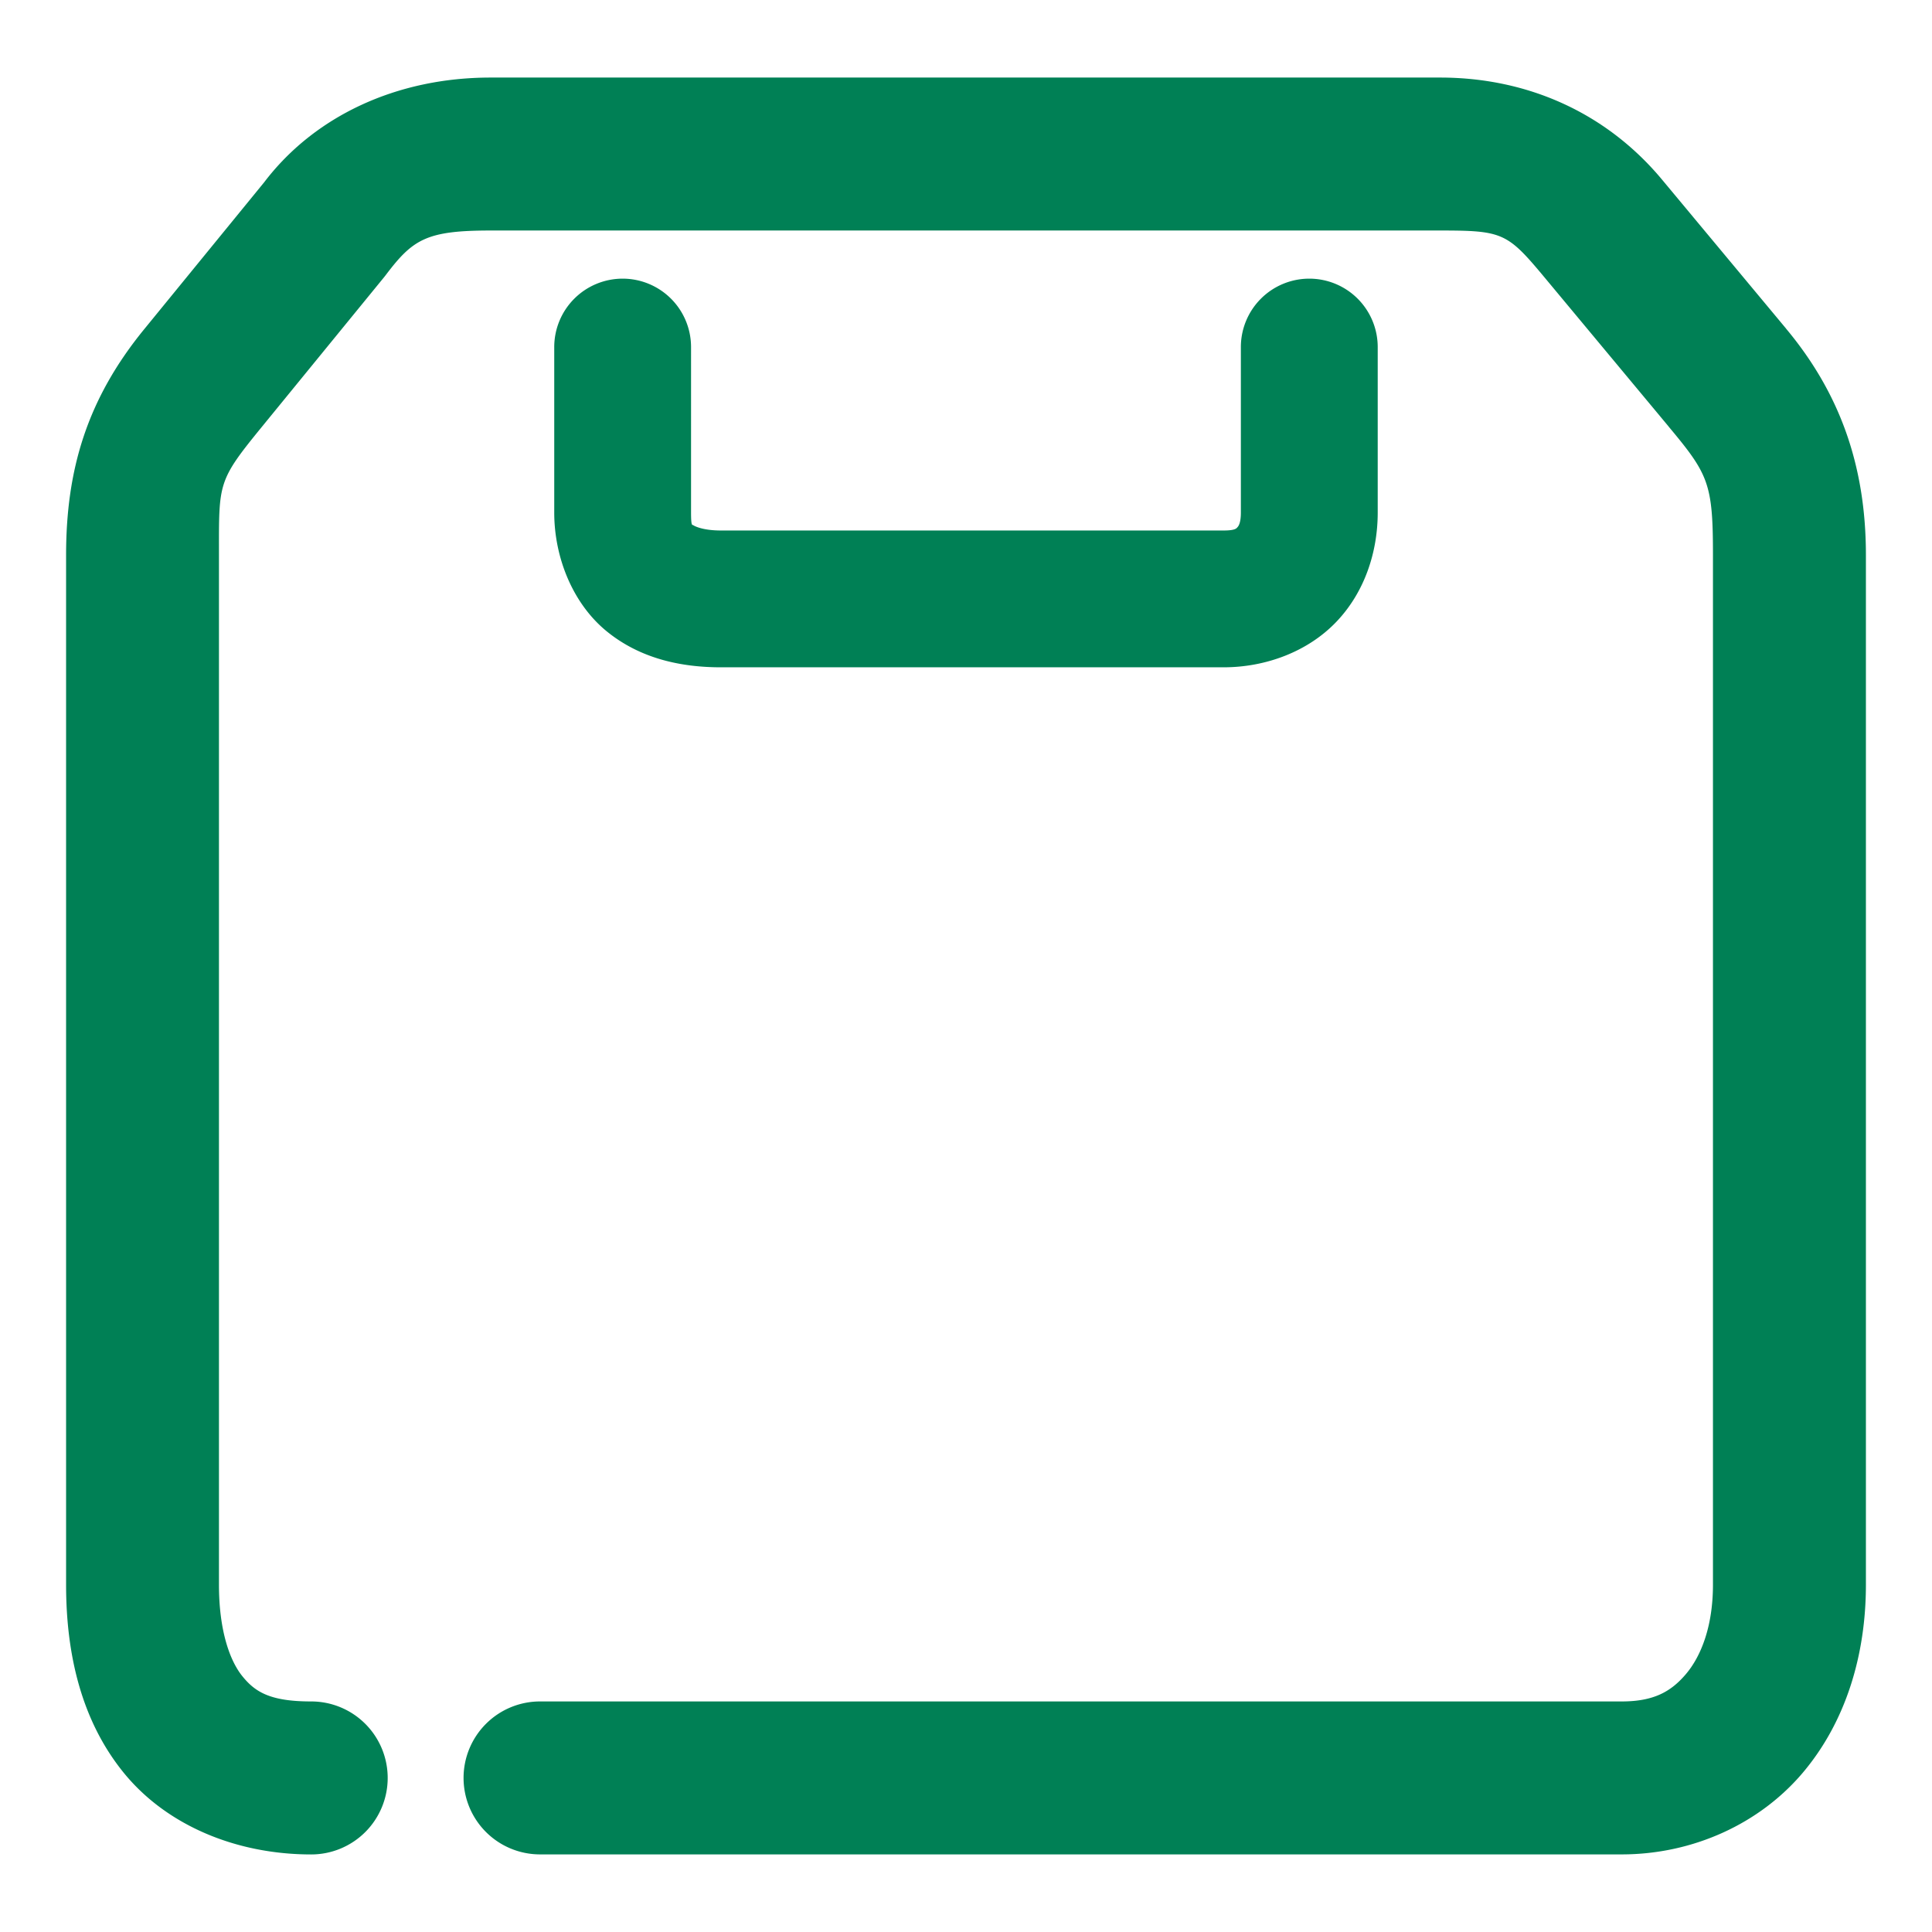 <svg xmlns="http://www.w3.org/2000/svg" width="48" height="48">
	<path d="m 12.188,1.927 c -2.348,0 -4.383,0.967 -5.625,2.602 L 3.581,8.181 C 2.159,9.922 1.642,11.673 1.642,13.792 V 39.372 c 0,1.705 0.369,3.358 1.424,4.662 1.055,1.304 2.783,2.039 4.666,2.039 A 1.9,1.9 0 0 0 9.632,44.173 1.9,1.9 0 0 0 7.731,42.272 c -1.032,0 -1.399,-0.243 -1.711,-0.629 C 5.709,41.258 5.44,40.509 5.44,39.372 V 13.792 c 0,-1.81 -0.039,-1.834 1.084,-3.209 L 9.548,6.88 a 1.9,1.9 0 0 0 0.041,-0.053 c 0.673,-0.887 1.012,-1.1 2.6,-1.1 H 35.778 c 1.559,0 1.672,0.057 2.596,1.166 l 3.082,3.703 a 1.9,1.9 0 0 0 0.002,0.004 c 0.991,1.186 1.1,1.415 1.1,3.191 v 25.58 c 0,1.034 -0.295,1.776 -0.67,2.219 -0.375,0.443 -0.807,0.682 -1.6,0.682 H 13.415 a 1.9,1.9 0 0 0 -1.898,1.9 1.9,1.9 0 0 0 1.898,1.9 h 26.873 c 1.782,0 3.434,-0.768 4.5,-2.027 1.066,-1.26 1.57,-2.916 1.57,-4.674 V 13.792 c 0,-2.267 -0.678,-4.062 -1.982,-5.625 l -0.002,-0.004 -3.08,-3.699 C 39.929,2.824 37.98,1.927 35.778,1.927 Z m 3.281,4.996 a 1.7,1.7 0 0 0 -1.699,1.701 v 4.111 c 0,1.124 0.465,2.267 1.305,2.951 0.84,0.684 1.857,0.893 2.836,0.893 h 12.488 c 1.05,0 2.092,-0.389 2.799,-1.127 0.707,-0.738 1.031,-1.738 1.031,-2.717 V 8.624 a 1.7,1.7 0 0 0 -1.701,-1.701 1.7,1.7 0 0 0 -1.699,1.701 v 4.111 c 0,0.272 -0.065,0.343 -0.086,0.365 -0.021,0.022 -0.044,0.08 -0.344,0.08 H 17.911 c -0.467,0 -0.67,-0.117 -0.689,-0.133 -0.019,-0.016 -0.053,0.055 -0.053,-0.312 V 8.624 a 1.7,1.7 0 0 0 -1.699,-1.701 z" fill="#008055"/>
</svg>
